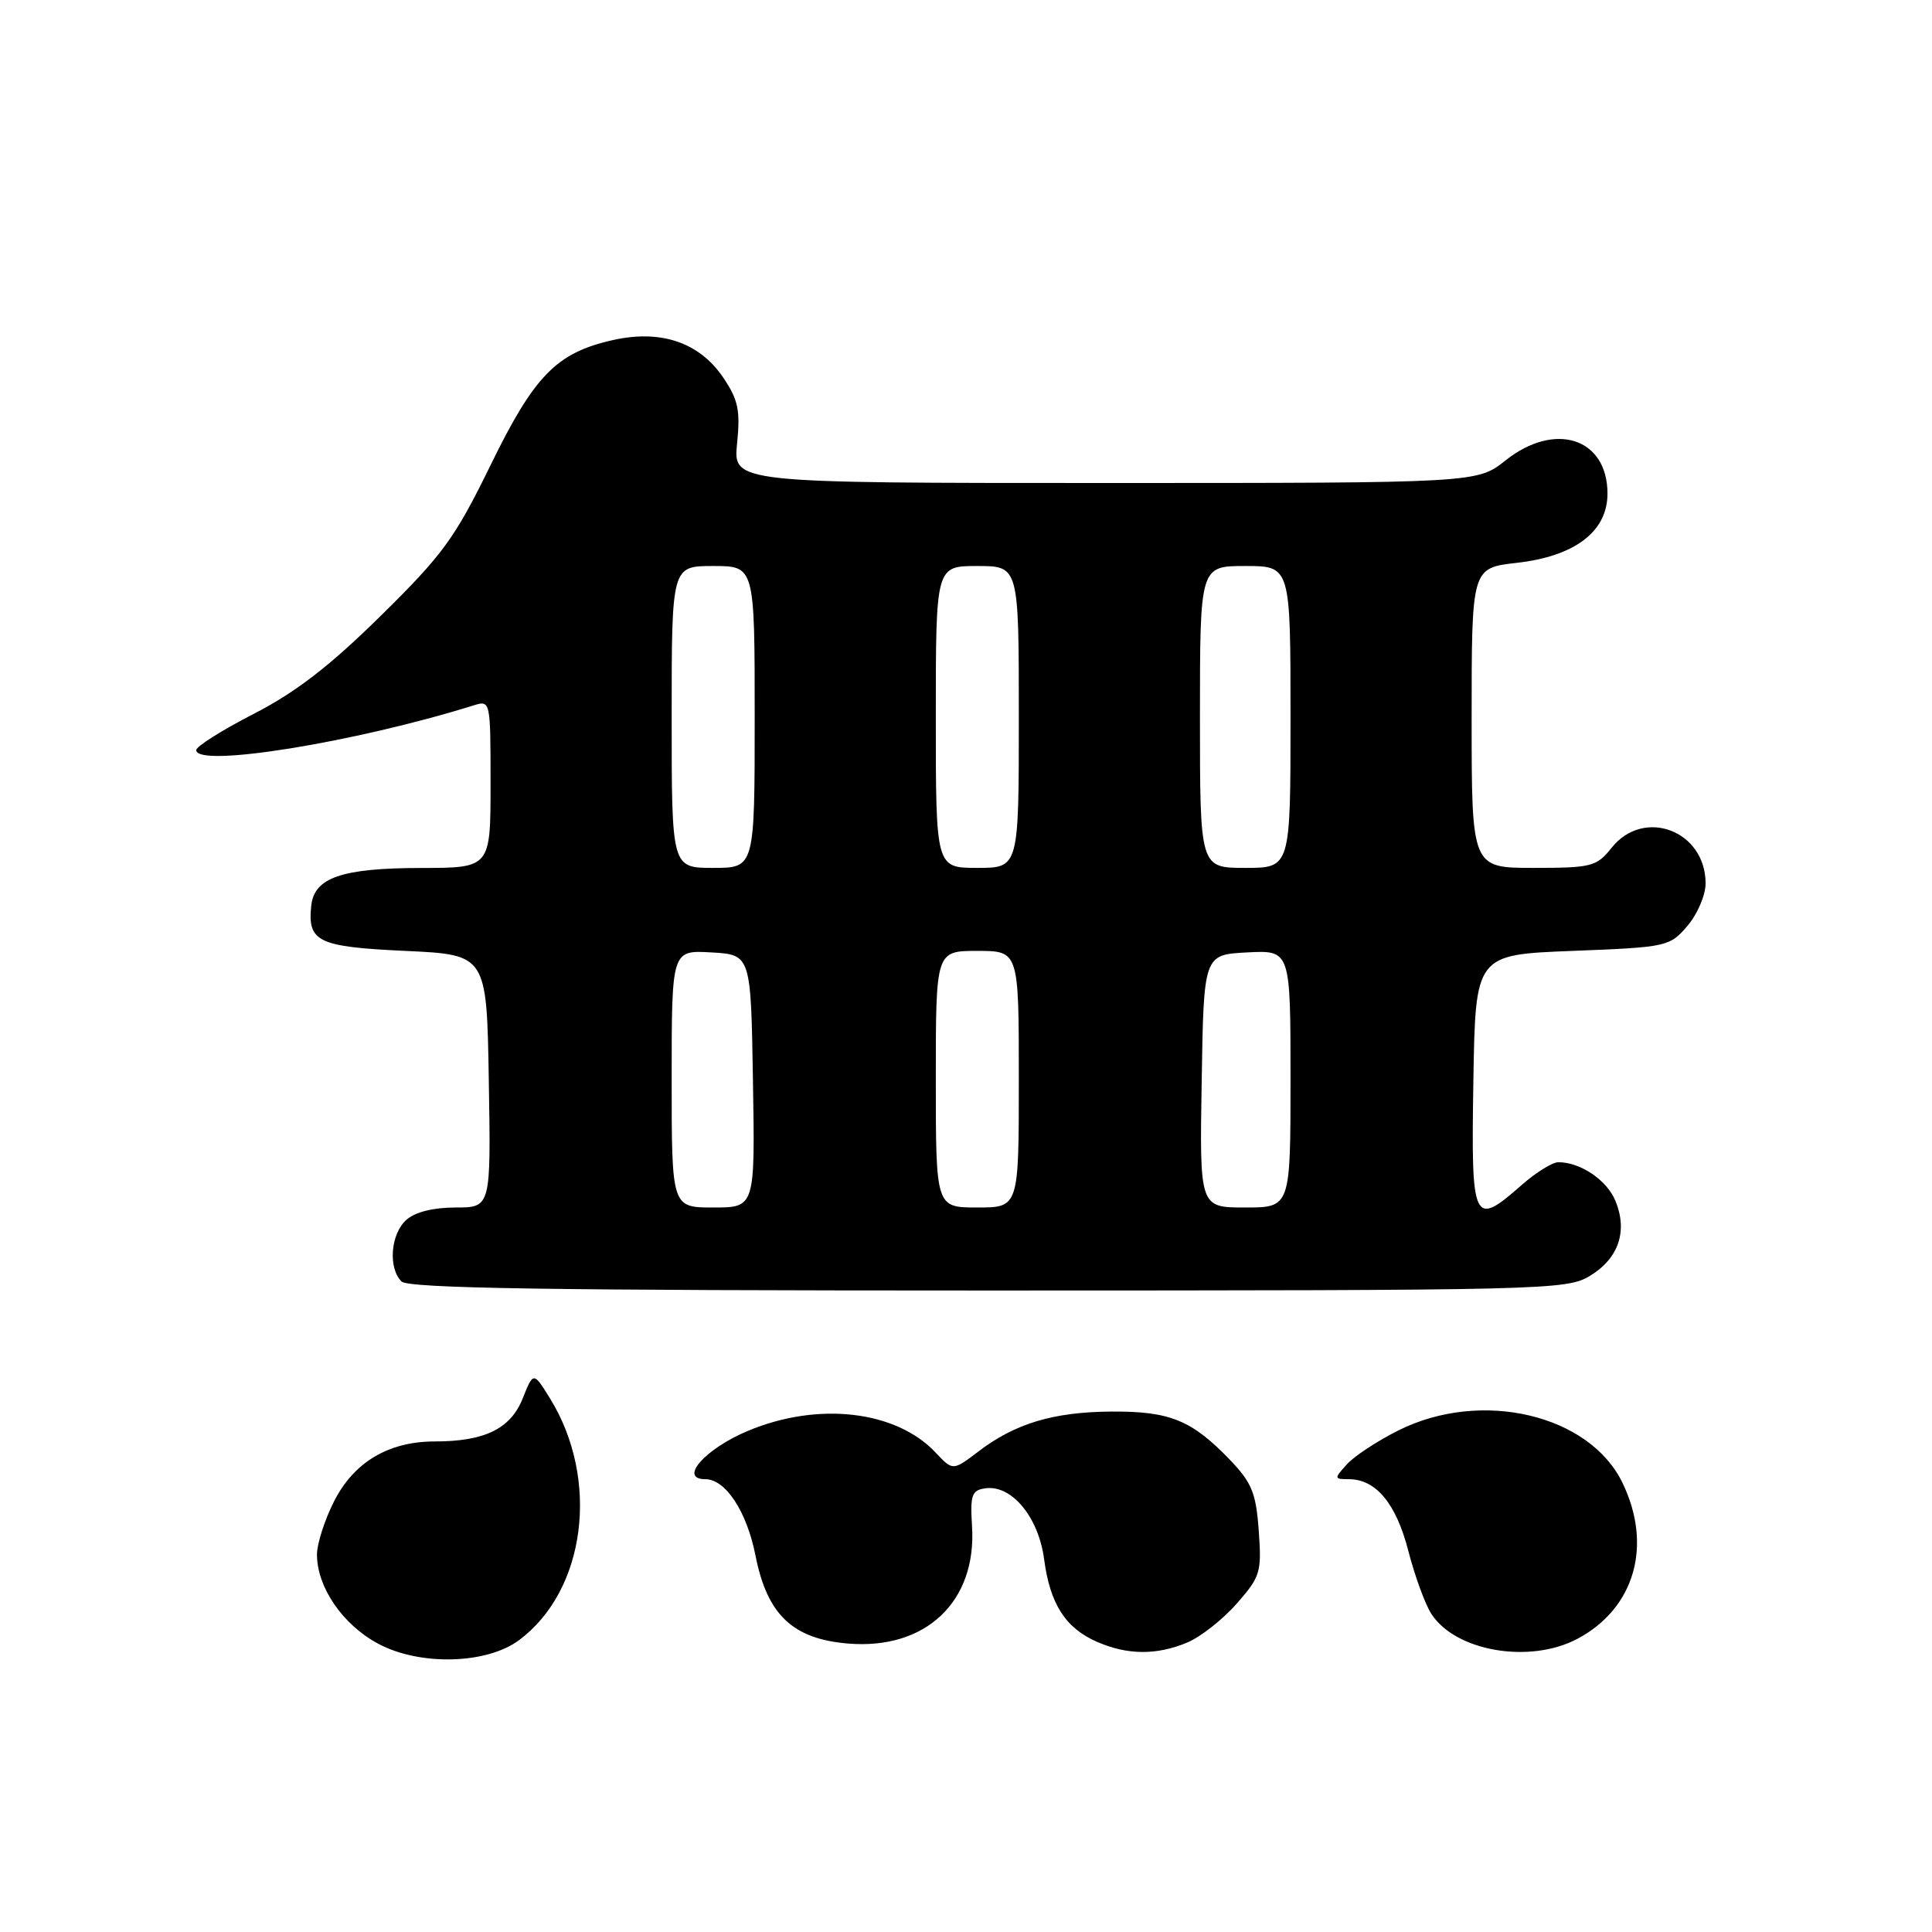 <?xml version="1.0" encoding="UTF-8" standalone="no"?>
<!DOCTYPE svg PUBLIC "-//W3C//DTD SVG 1.1//EN" "http://www.w3.org/Graphics/SVG/1.1/DTD/svg11.dtd" >
<svg xmlns="http://www.w3.org/2000/svg" xmlns:xlink="http://www.w3.org/1999/xlink" version="1.1" viewBox="0 0 256 256">
 <g >
 <path fill="currentColor"
d=" M 68.76 217.34 C 77.63 210.77 79.52 196.05 72.88 185.30 C 70.68 181.75 70.68 181.75 69.26 185.30 C 67.66 189.32 64.23 191.00 57.60 191.00 C 51.48 191.00 46.88 193.75 44.25 198.96 C 43.01 201.42 42.00 204.57 42.00 205.98 C 42.00 210.31 45.41 215.29 50.11 217.80 C 55.61 220.75 64.46 220.53 68.76 217.34 Z  M 157.30 217.65 C 159.08 216.91 162.04 214.58 163.87 212.49 C 167.01 208.92 167.19 208.32 166.79 202.83 C 166.43 197.81 165.88 196.47 162.94 193.40 C 157.91 188.18 155.01 186.99 147.30 187.04 C 139.58 187.09 134.51 188.61 129.63 192.34 C 126.26 194.90 126.26 194.90 123.98 192.48 C 118.74 186.90 108.43 185.70 99.12 189.59 C 93.42 191.97 89.87 196.00 93.46 196.00 C 96.14 196.00 98.95 200.28 100.10 206.09 C 101.65 213.96 105.02 217.17 112.39 217.78 C 122.66 218.63 129.43 212.23 128.80 202.24 C 128.54 198.10 128.76 197.46 130.56 197.21 C 134.04 196.71 137.61 201.01 138.35 206.60 C 139.14 212.56 141.18 215.73 145.38 217.56 C 149.40 219.31 153.25 219.34 157.30 217.65 Z  M 209.02 217.15 C 216.61 213.11 219.01 204.78 214.98 196.47 C 210.60 187.42 196.29 184.06 185.33 189.52 C 182.55 190.91 179.46 192.93 178.48 194.02 C 176.75 195.93 176.76 196.00 178.73 196.00 C 182.32 196.00 185.00 199.23 186.61 205.50 C 187.46 208.80 188.83 212.55 189.65 213.83 C 192.86 218.82 202.70 220.50 209.02 217.15 Z  M 210.72 169.03 C 214.49 166.73 215.70 163.11 214.05 159.11 C 212.91 156.36 209.42 154.00 206.49 154.00 C 205.71 154.00 203.53 155.35 201.65 157.00 C 195.18 162.69 194.92 162.13 195.23 143.25 C 195.50 126.50 195.50 126.50 208.34 126.00 C 220.89 125.51 221.23 125.44 223.59 122.69 C 224.91 121.15 226.00 118.61 226.00 117.06 C 226.00 110.07 217.83 106.97 213.55 112.33 C 211.56 114.83 210.91 115.00 203.21 115.00 C 195.00 115.00 195.00 115.00 195.00 95.13 C 195.00 75.26 195.00 75.26 200.98 74.58 C 208.69 73.71 213.00 70.42 213.00 65.41 C 213.00 58.05 206.06 55.79 199.50 61.00 C 195.72 64.00 195.72 64.00 146.43 64.00 C 97.14 64.00 97.14 64.00 97.67 58.75 C 98.11 54.34 97.81 52.94 95.81 50.00 C 92.65 45.36 87.57 43.64 81.22 45.06 C 73.73 46.74 70.80 49.74 64.96 61.72 C 60.27 71.31 58.68 73.50 50.46 81.59 C 43.69 88.26 39.19 91.73 33.62 94.59 C 29.43 96.74 26.01 98.90 26.00 99.39 C 25.99 101.77 46.97 98.39 62.75 93.47 C 64.99 92.77 65.00 92.81 65.00 103.88 C 65.00 115.00 65.00 115.00 55.75 115.01 C 45.28 115.03 41.63 116.29 41.24 120.02 C 40.74 124.80 42.12 125.46 53.71 126.00 C 64.50 126.50 64.50 126.50 64.77 143.25 C 65.05 160.00 65.05 160.00 60.35 160.00 C 57.39 160.00 54.98 160.61 53.83 161.65 C 51.75 163.53 51.41 168.01 53.20 169.80 C 54.11 170.71 72.74 171.00 130.95 171.00 C 205.29 170.99 207.59 170.94 210.72 169.03 Z  M 89.00 142.95 C 89.00 125.90 89.00 125.90 94.25 126.20 C 99.50 126.50 99.50 126.50 99.77 143.25 C 100.05 160.00 100.05 160.00 94.52 160.00 C 89.00 160.00 89.00 160.00 89.00 142.95 Z  M 124.00 143.00 C 124.00 126.00 124.00 126.00 129.50 126.00 C 135.00 126.00 135.00 126.00 135.00 143.00 C 135.00 160.00 135.00 160.00 129.50 160.00 C 124.00 160.00 124.00 160.00 124.00 143.00 Z  M 159.23 143.25 C 159.50 126.50 159.50 126.50 165.25 126.20 C 171.00 125.90 171.00 125.90 171.00 142.95 C 171.00 160.00 171.00 160.00 164.98 160.00 C 158.95 160.00 158.95 160.00 159.23 143.25 Z  M 89.00 95.00 C 89.00 75.00 89.00 75.00 94.50 75.00 C 100.00 75.00 100.00 75.00 100.00 95.00 C 100.00 115.00 100.00 115.00 94.50 115.00 C 89.00 115.00 89.00 115.00 89.00 95.00 Z  M 124.00 95.00 C 124.00 75.00 124.00 75.00 129.50 75.00 C 135.00 75.00 135.00 75.00 135.00 95.00 C 135.00 115.00 135.00 115.00 129.50 115.00 C 124.00 115.00 124.00 115.00 124.00 95.00 Z  M 159.00 95.00 C 159.00 75.00 159.00 75.00 165.00 75.00 C 171.00 75.00 171.00 75.00 171.00 95.00 C 171.00 115.00 171.00 115.00 165.00 115.00 C 159.00 115.00 159.00 115.00 159.00 95.00 Z "/>
</g>
</svg>